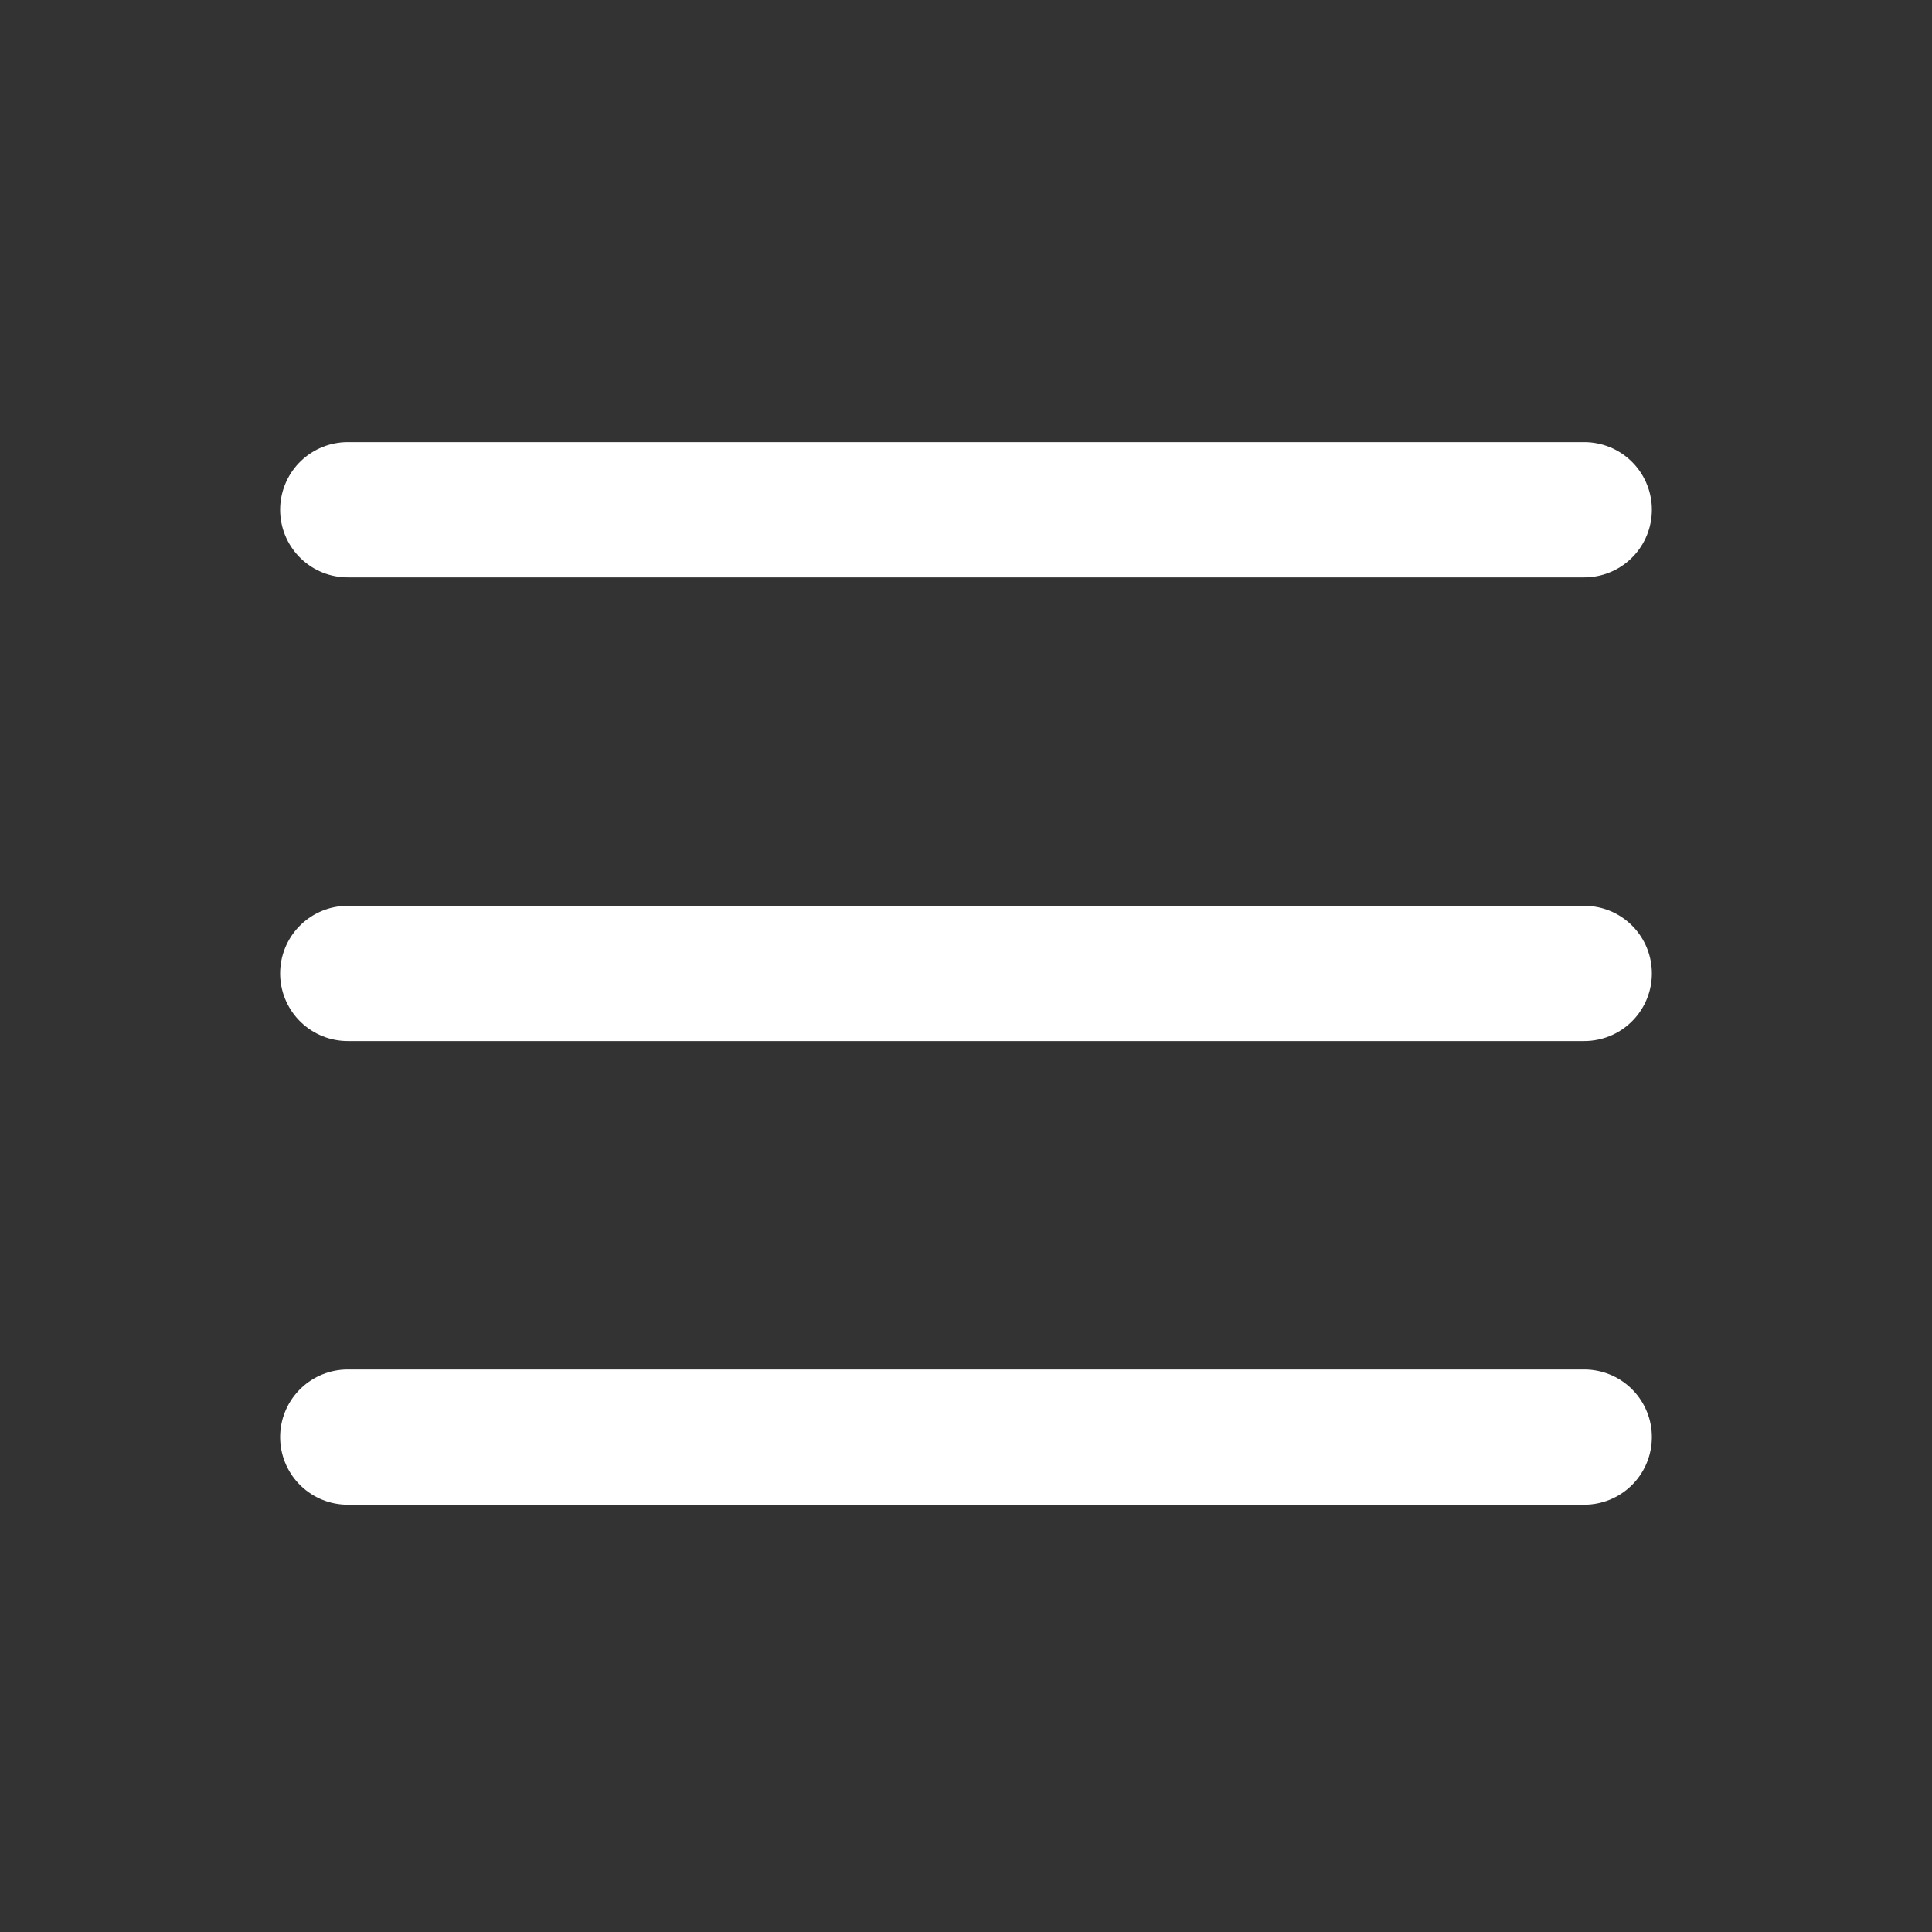 <svg width="25" height="25" viewBox="0 0 25 25" fill="none" xmlns="http://www.w3.org/2000/svg">
<rect x="0" y="0" width="25" height="25" fill="#333333" stroke="none"/>
<path d="M4.5 12.596H20.5" stroke="white" stroke-width="1.75" stroke-linecap="round" stroke-linejoin="round"/>
<path d="M4.5 6.596H20.5" stroke="white" stroke-width="1.75" stroke-linecap="round" stroke-linejoin="round"/>
<path d="M4.5 18.596H20.5" stroke="white" stroke-width="1.75" stroke-linecap="round" stroke-linejoin="round"/>
</svg>
